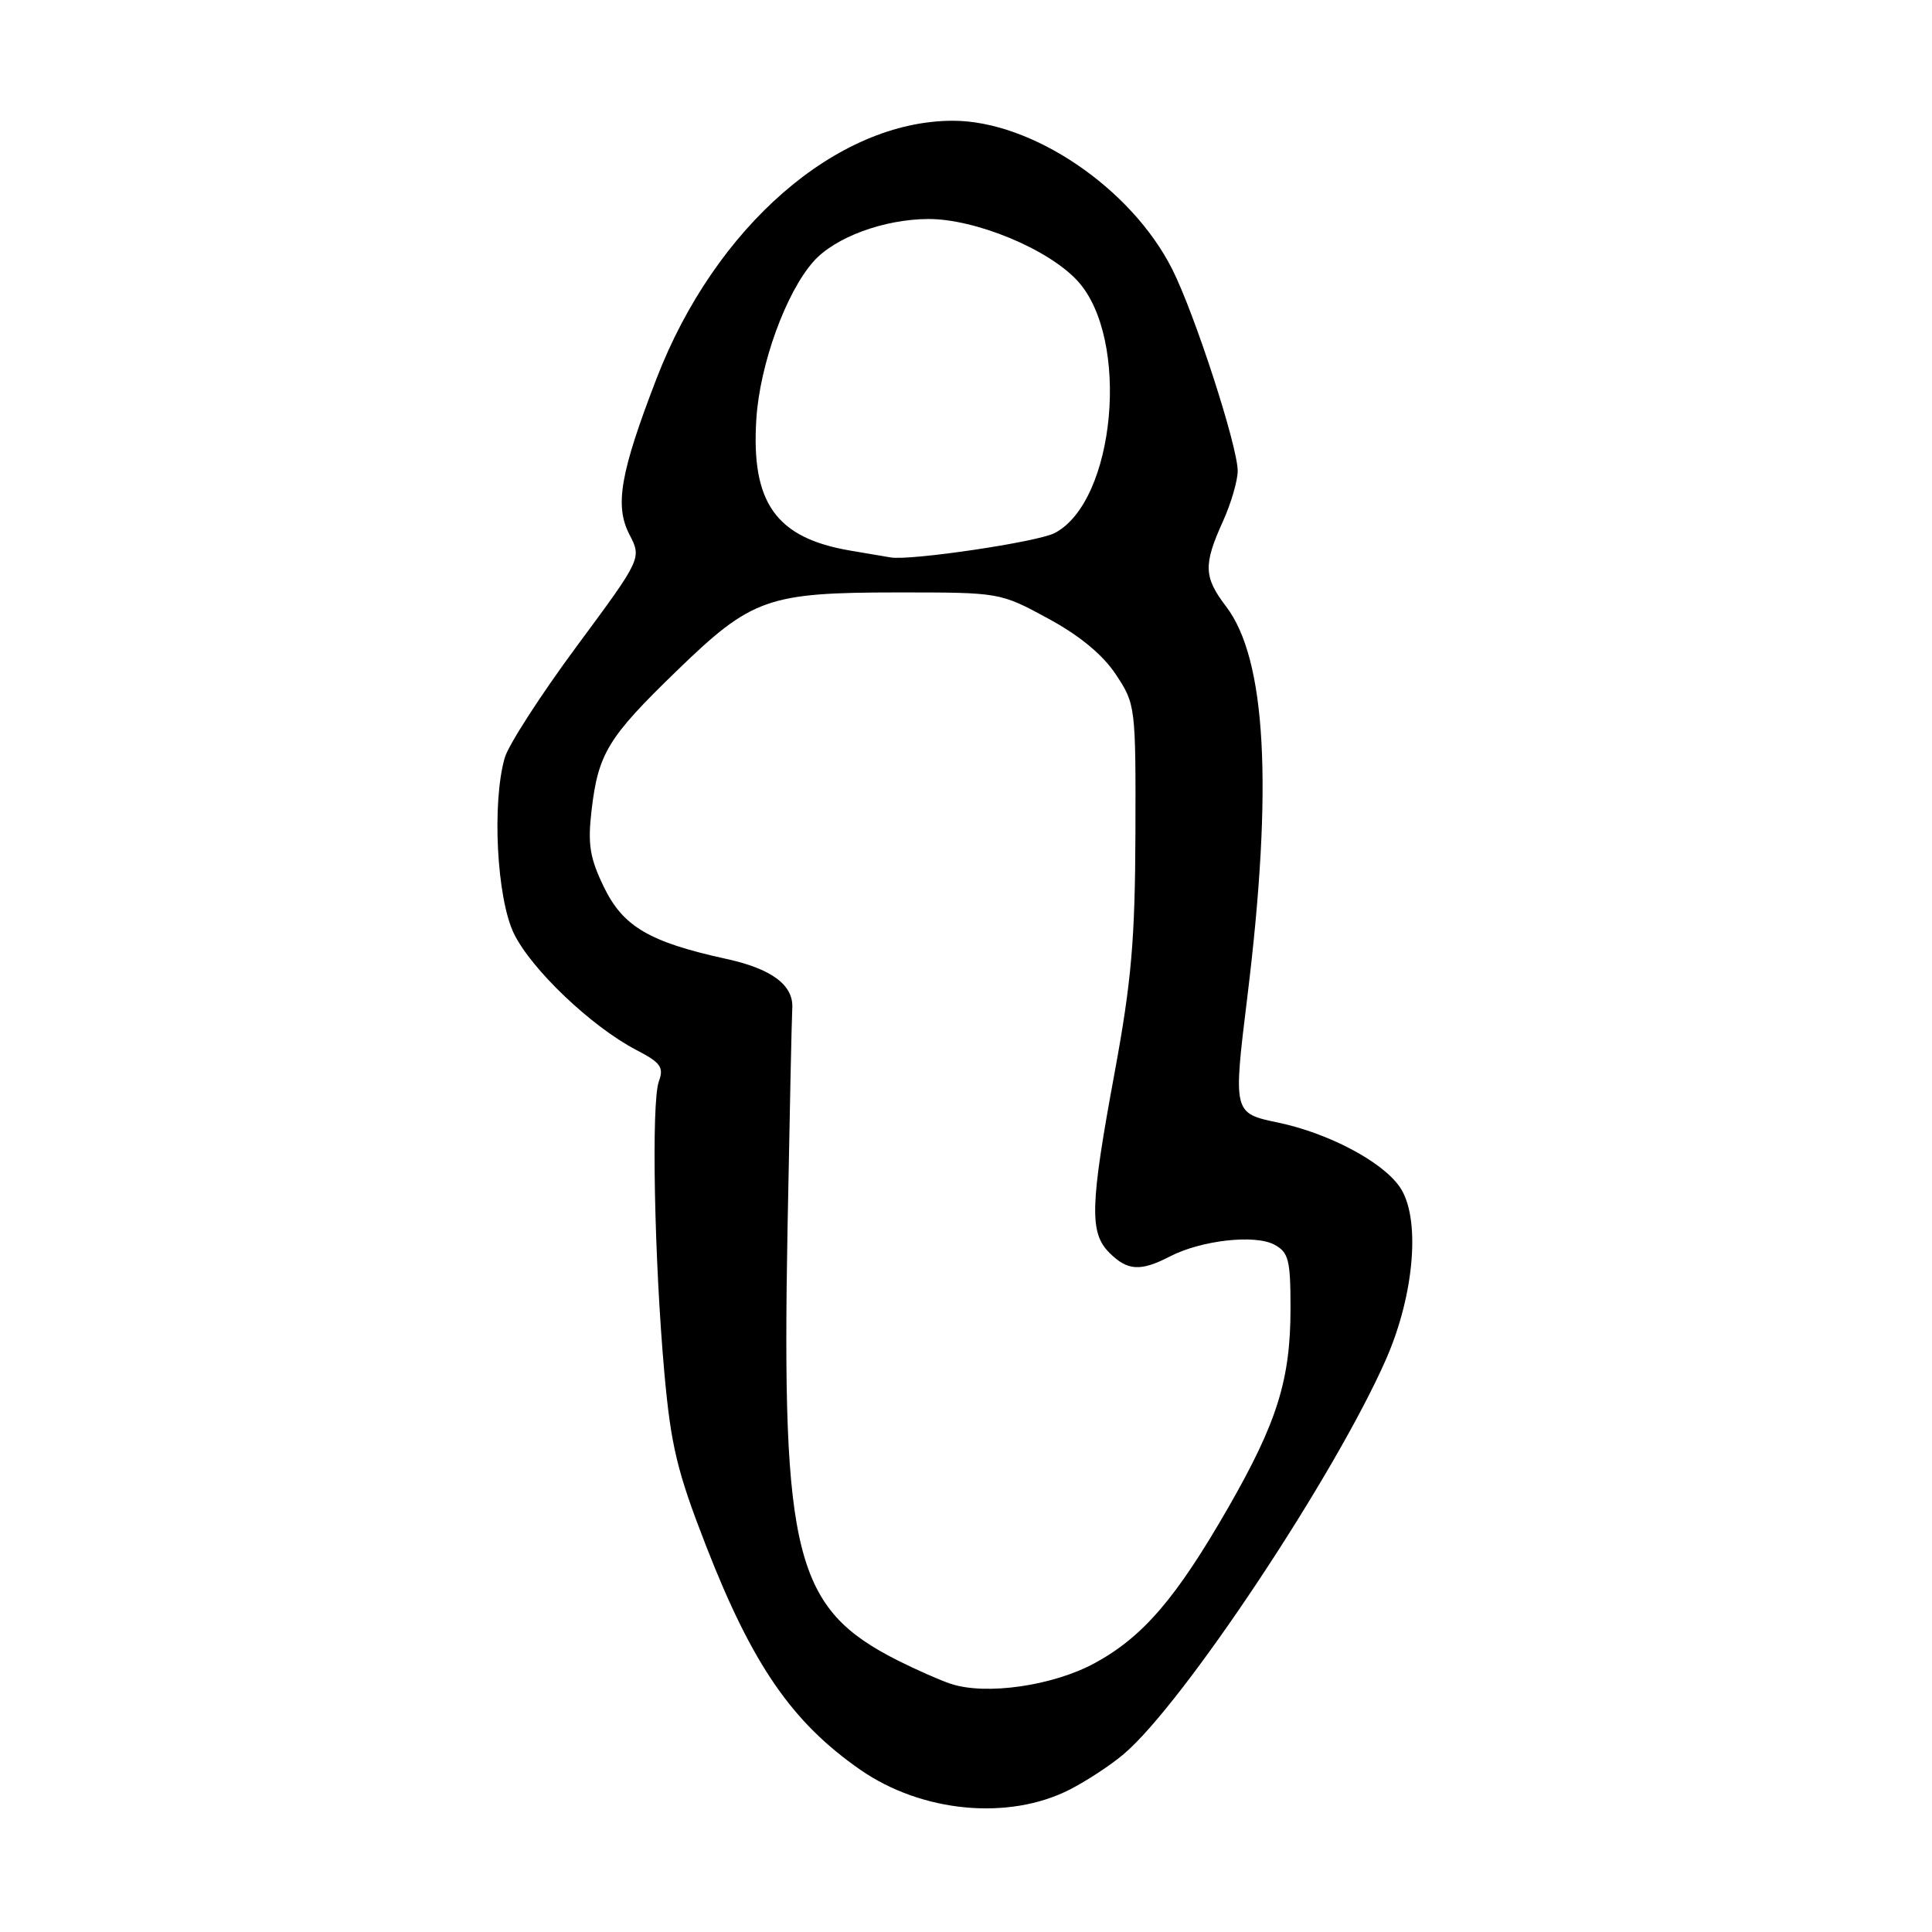 <?xml version="1.0" encoding="UTF-8" standalone="no"?>
<!DOCTYPE svg PUBLIC "-//W3C//DTD SVG 1.1//EN" "http://www.w3.org/Graphics/SVG/1.1/DTD/svg11.dtd" >
<svg xmlns="http://www.w3.org/2000/svg" xmlns:xlink="http://www.w3.org/1999/xlink" version="1.1" viewBox="0 0 256 256">
 <g >
 <path fill="currentColor"
d=" M 141.74 237.13 C 143.94 236.01 147.15 233.91 148.87 232.45 C 156.76 225.82 177.01 195.31 183.70 180.01 C 187.47 171.36 188.26 161.24 185.45 157.24 C 183.11 153.89 176.03 150.15 169.36 148.75 C 163.39 147.50 163.39 147.50 165.29 132.00 C 168.70 104.21 167.78 87.34 162.47 80.37 C 159.50 76.48 159.44 74.84 162.02 69.14 C 163.11 66.74 164.00 63.71 164.00 62.40 C 164.00 59.13 158.30 41.56 155.32 35.66 C 149.89 24.90 136.73 16.00 126.26 16.00 C 110.89 16.00 94.76 30.03 87.00 50.15 C 82.19 62.63 81.43 66.99 83.39 70.80 C 85.04 73.98 85.04 73.98 76.40 85.66 C 71.65 92.08 67.37 98.72 66.88 100.41 C 65.17 106.39 65.82 119.00 68.09 123.69 C 70.39 128.43 78.37 136.03 84.30 139.12 C 87.55 140.80 87.99 141.42 87.30 143.30 C 86.29 146.07 86.69 166.89 88.03 181.90 C 88.91 191.63 89.72 194.99 93.58 204.90 C 99.71 220.62 104.97 228.24 114.02 234.52 C 122.18 240.17 133.66 241.25 141.74 237.13 Z  M 126.00 223.12 C 124.62 222.67 121.47 221.28 119.00 220.04 C 105.35 213.17 103.56 206.21 104.35 162.93 C 104.63 147.84 104.91 134.66 104.98 133.64 C 105.19 130.56 102.30 128.38 96.24 127.06 C 86.05 124.83 82.56 122.78 80.02 117.54 C 78.14 113.65 77.86 111.88 78.39 107.33 C 79.27 99.83 80.58 97.69 89.66 88.90 C 99.62 79.24 101.70 78.51 119.00 78.50 C 132.50 78.50 132.50 78.50 138.87 81.95 C 143.08 84.23 146.13 86.76 147.87 89.39 C 150.46 93.30 150.50 93.64 150.45 110.43 C 150.40 124.54 149.92 130.03 147.70 142.09 C 144.44 159.73 144.33 163.33 147.00 166.00 C 149.40 168.40 151.13 168.50 155.03 166.48 C 159.18 164.34 166.27 163.54 168.85 164.92 C 170.75 165.94 171.00 166.92 171.00 173.35 C 171.00 182.80 169.24 188.44 162.78 199.71 C 155.88 211.73 151.47 216.88 145.08 220.36 C 139.54 223.38 130.67 224.66 126.00 223.12 Z  M 112.69 72.96 C 102.84 71.30 99.50 66.63 100.22 55.51 C 100.68 48.28 104.14 38.75 107.80 34.64 C 110.64 31.44 117.11 29.05 123.00 29.02 C 129.24 29.00 138.90 32.99 142.77 37.21 C 149.79 44.83 147.82 66.46 139.73 70.64 C 137.42 71.83 120.59 74.32 118.00 73.86 C 117.72 73.81 115.33 73.40 112.69 72.96 Z "/>
</g>
</svg>